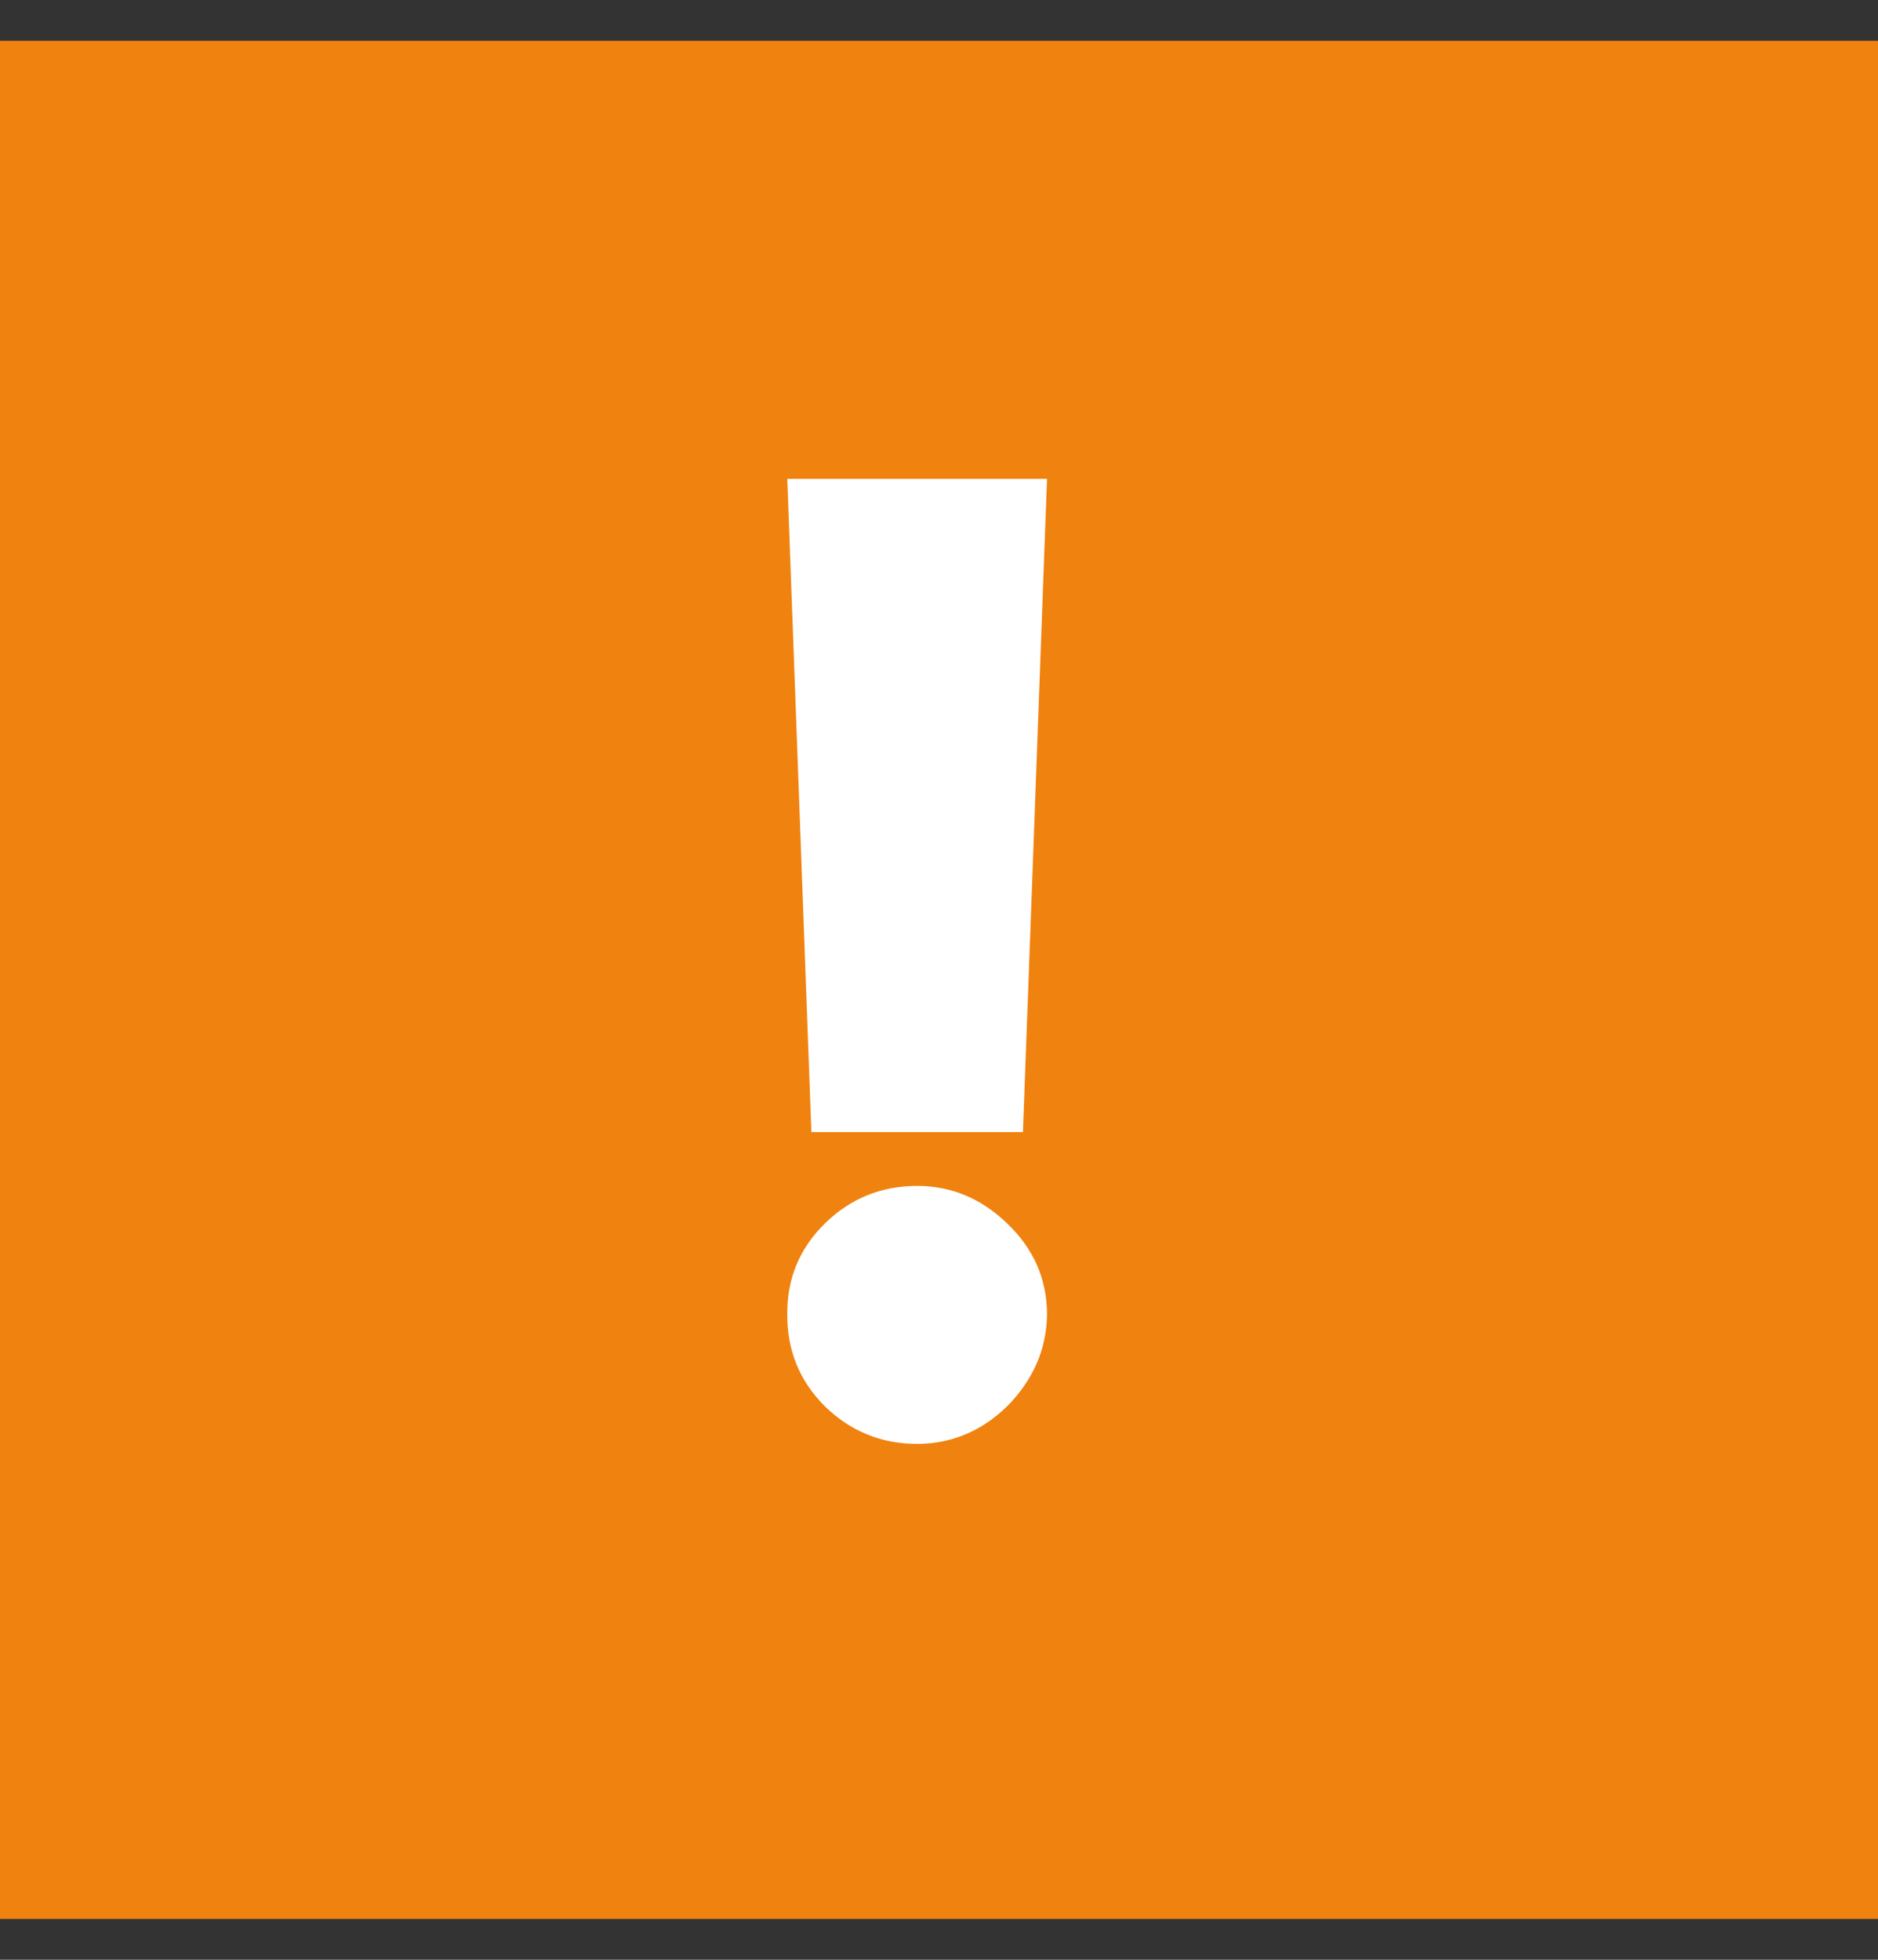 <svg width="23" height="24" viewBox="0 0 23 24" fill="none" xmlns="http://www.w3.org/2000/svg">
<rect x="0" y="0" width="23" height="24" fill="#333333" stroke="none"/>
<rect width="23" height="23" transform="translate(0 0.5)" fill="#F0820F"/>
<path d="M12.823 5.864L12.528 13.864H9.937L9.642 5.864H12.823ZM11.232 17.682C10.793 17.682 10.416 17.528 10.102 17.222C9.791 16.911 9.638 16.534 9.642 16.091C9.638 15.659 9.791 15.29 10.102 14.983C10.416 14.676 10.793 14.523 11.232 14.523C11.649 14.523 12.017 14.676 12.335 14.983C12.657 15.29 12.82 15.659 12.823 16.091C12.82 16.386 12.742 16.655 12.591 16.898C12.443 17.136 12.25 17.328 12.011 17.472C11.772 17.612 11.513 17.682 11.232 17.682Z" fill="white"/>
</svg>
